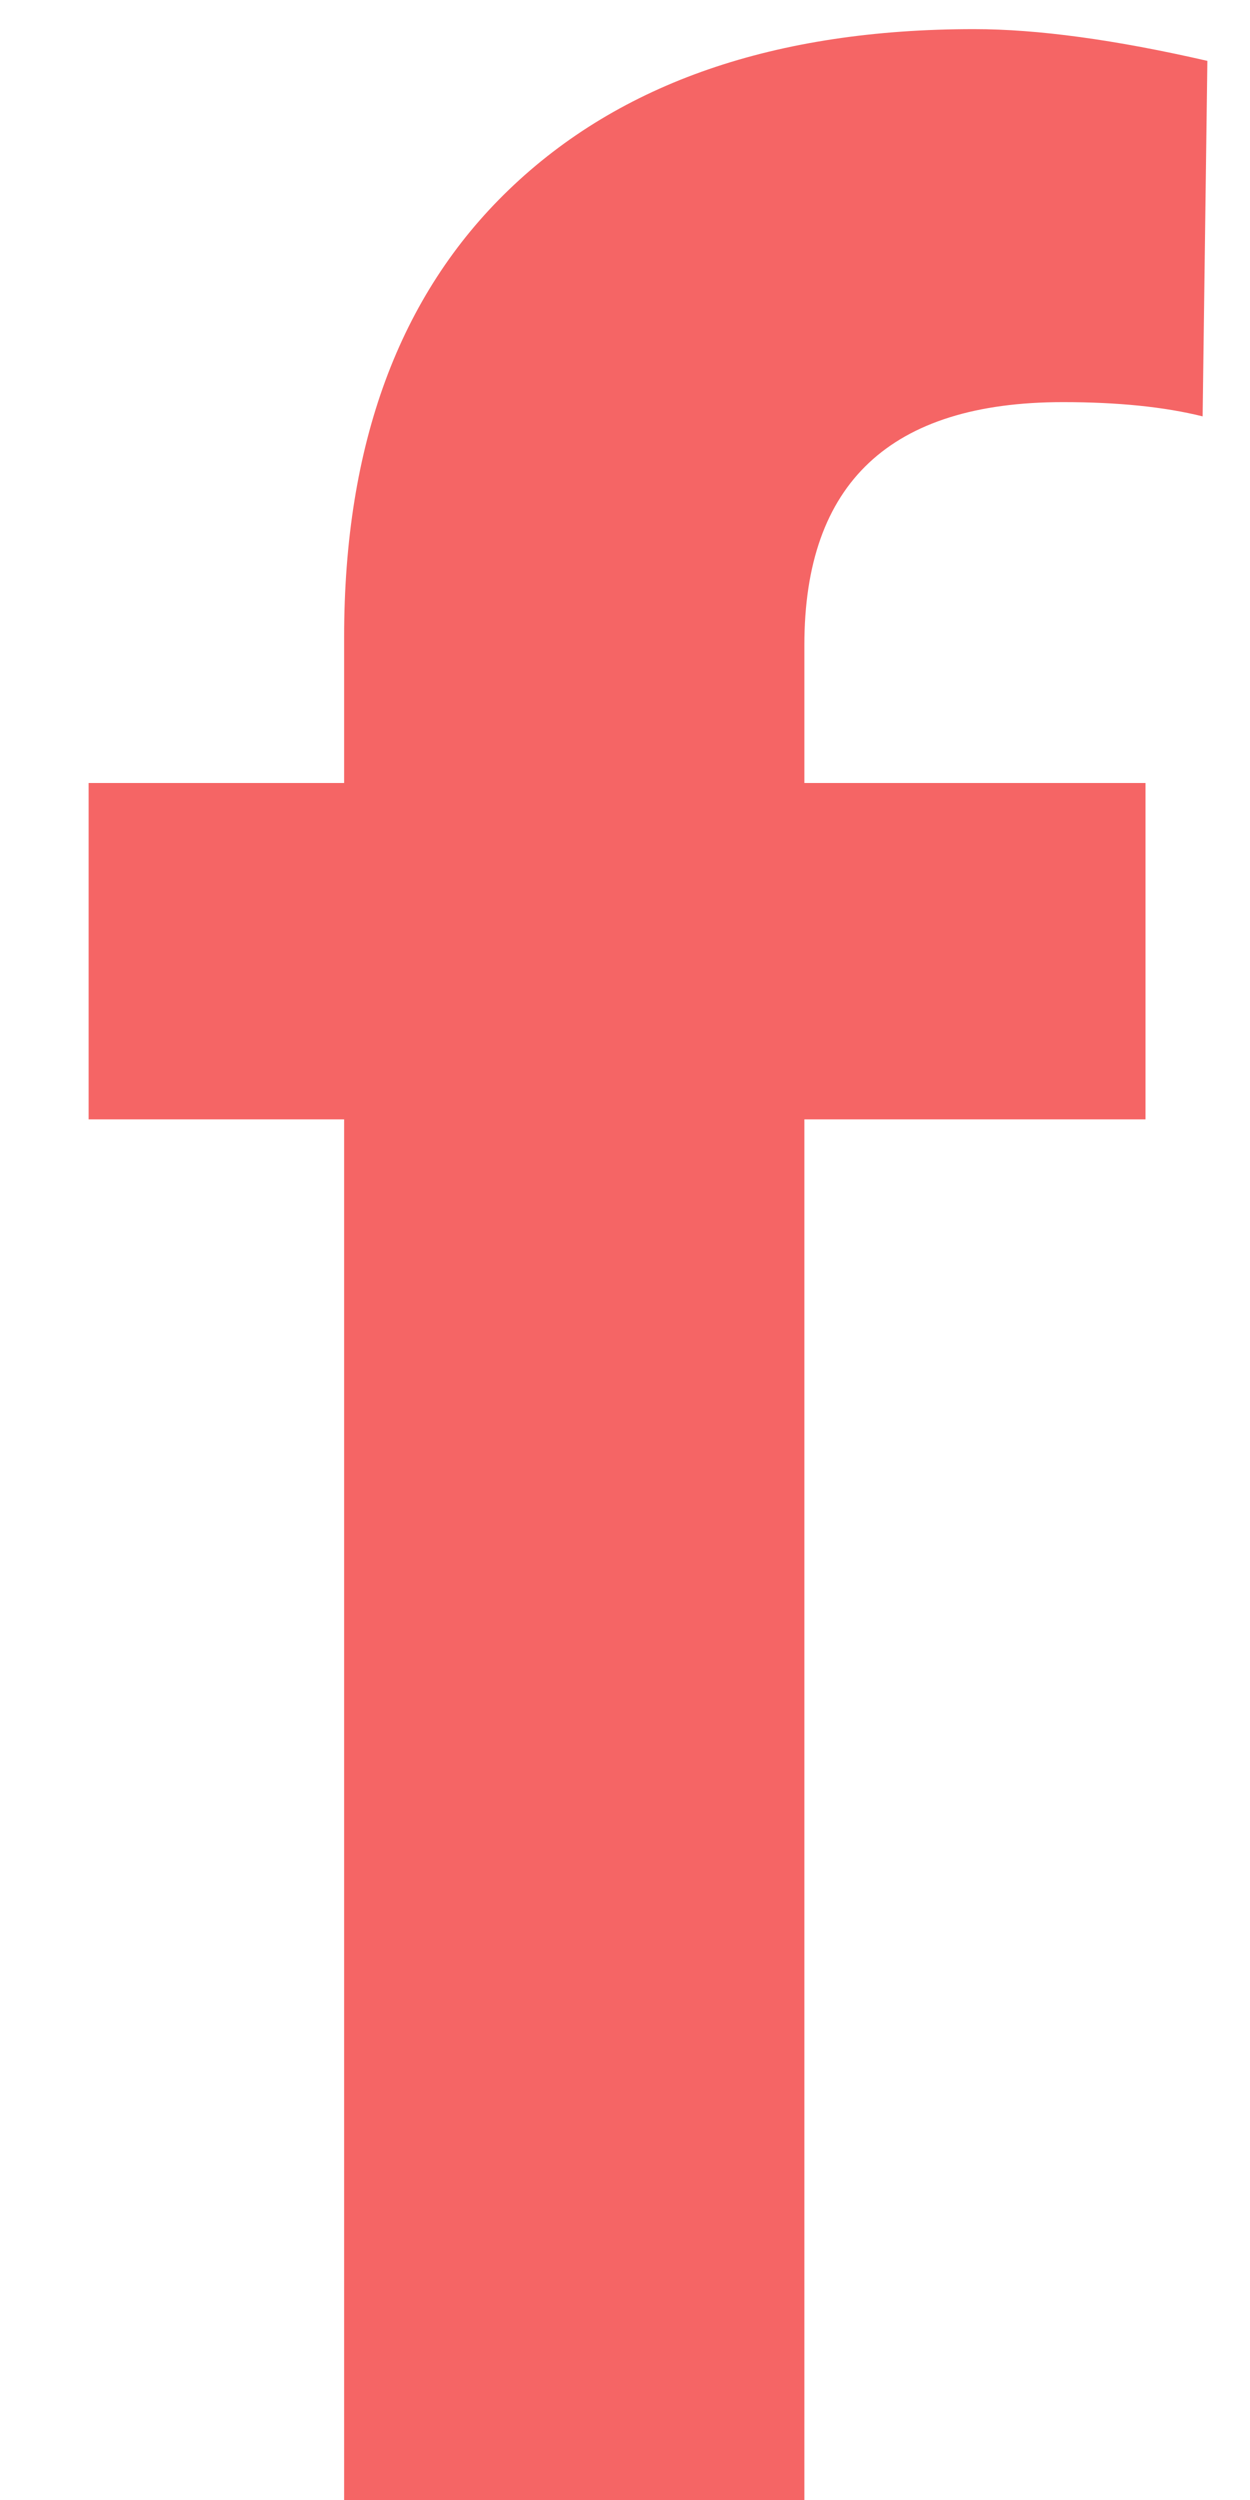 <svg width="10" height="20" viewBox="0 0 10 20" fill="none" xmlns="http://www.w3.org/2000/svg">
<path d="M2.753 20V8.955H0.709V6.264H2.753V5.096C2.753 3.555 3.193 2.362 4.073 1.516C4.962 0.661 6.202 0.233 7.793 0.233C8.301 0.233 8.923 0.318 9.659 0.487L9.621 3.331C9.316 3.255 8.944 3.217 8.504 3.217C7.124 3.217 6.435 3.864 6.435 5.159V6.264H9.164V8.955H6.435V20H2.753Z" fill="#F56565"/>
</svg>
